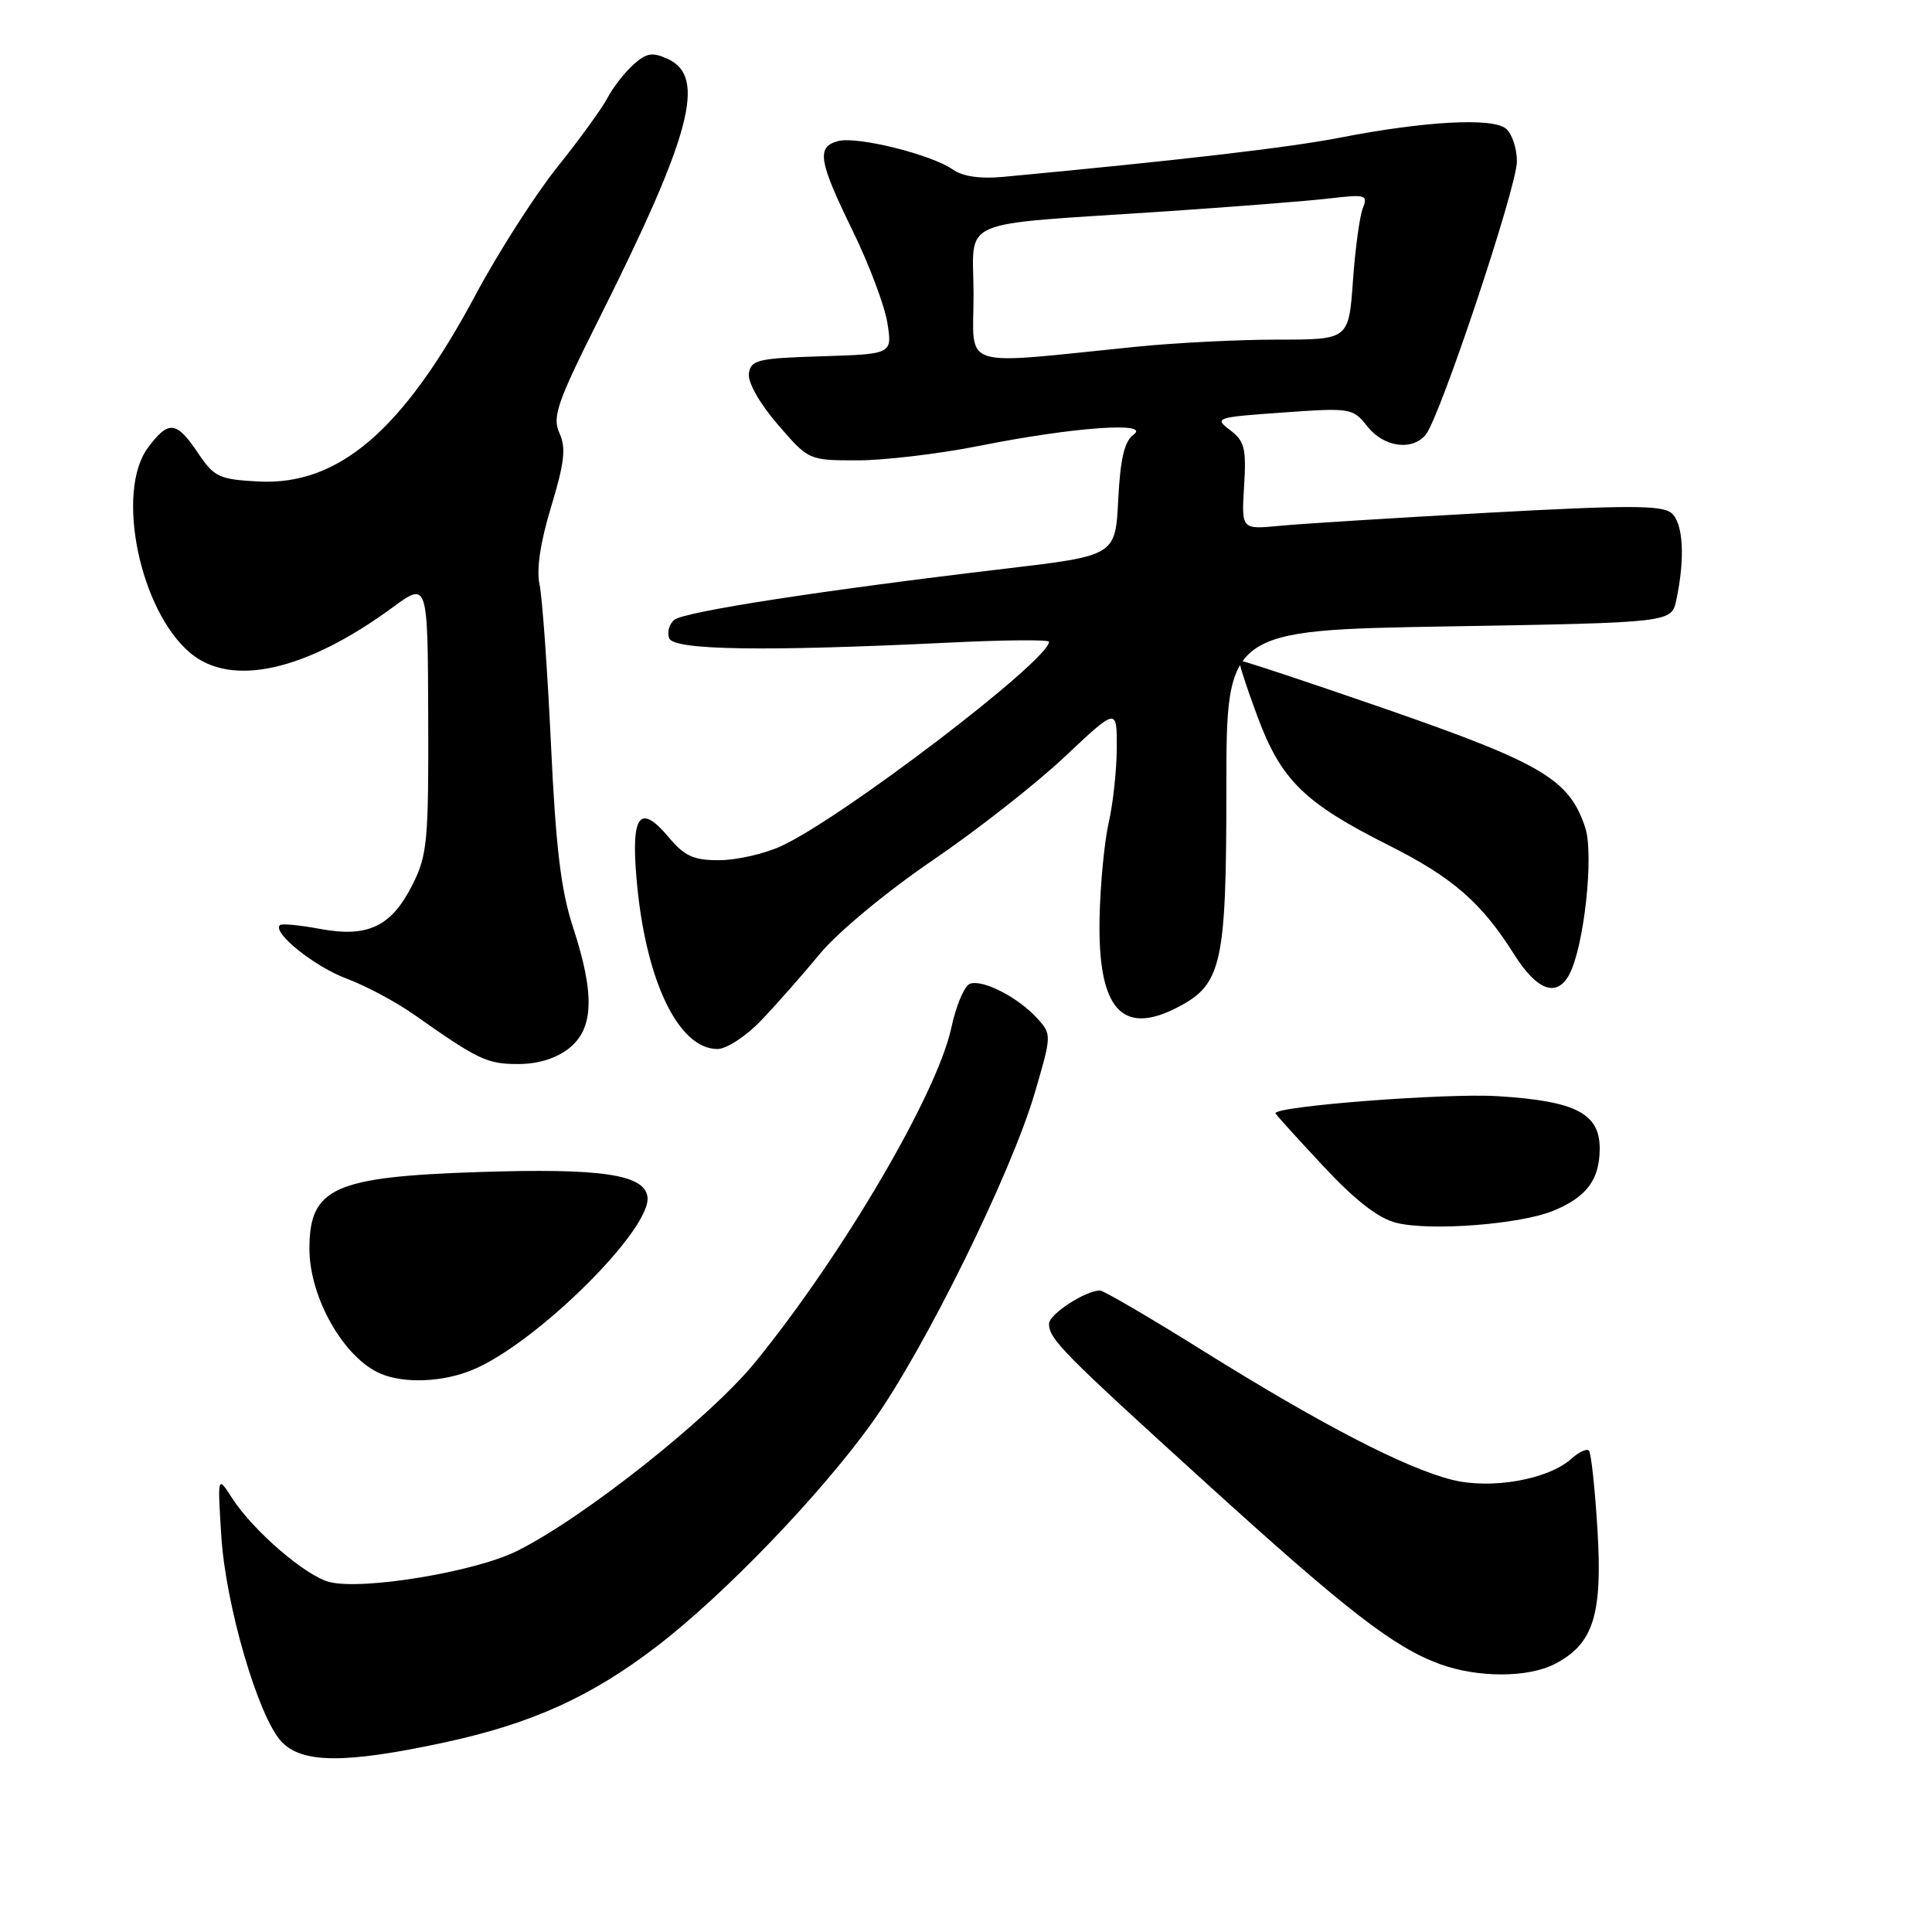 <?xml version="1.0" encoding="UTF-8" standalone="no"?>
<!DOCTYPE svg PUBLIC "-//W3C//DTD SVG 1.1//EN" "http://www.w3.org/Graphics/SVG/1.1/DTD/svg11.dtd" >
<svg xmlns="http://www.w3.org/2000/svg" xmlns:xlink="http://www.w3.org/1999/xlink" version="1.1" viewBox="0 0 256 256">
 <g >
 <path fill="currentColor"
d=" M 58.77 230.91 C 70.39 228.42 78.29 224.85 87.03 218.15 C 95.96 211.31 108.71 198.06 115.56 188.50 C 122.45 178.90 133.99 155.49 137.12 144.79 C 139.36 137.15 139.36 137.05 137.44 134.94 C 134.92 132.15 130.17 129.72 128.51 130.36 C 127.79 130.64 126.68 133.25 126.06 136.17 C 124.18 144.91 111.77 166.10 100.13 180.43 C 94.12 187.83 77.29 201.17 68.45 205.54 C 62.89 208.29 48.07 210.74 43.67 209.63 C 40.51 208.84 33.54 202.83 30.75 198.50 C 28.82 195.50 28.82 195.50 29.32 203.50 C 29.90 212.71 34.19 227.40 37.27 230.75 C 39.97 233.67 45.70 233.72 58.77 230.91 Z  M 206.03 220.48 C 211.14 217.84 212.36 213.97 211.67 202.65 C 211.34 197.20 210.83 192.50 210.54 192.21 C 210.25 191.92 209.22 192.39 208.26 193.26 C 205.17 196.05 197.61 197.39 192.40 196.08 C 186.18 194.51 175.11 188.78 159.56 179.08 C 152.44 174.63 146.23 171.00 145.76 171.00 C 143.82 171.00 139.00 174.15 139.00 175.41 C 139.00 177.43 140.81 179.26 160.00 196.68 C 178.48 213.46 184.68 218.25 190.76 220.49 C 195.79 222.33 202.46 222.33 206.03 220.48 Z  M 62.65 181.50 C 71.13 177.96 86.41 162.81 85.79 158.57 C 85.36 155.61 79.66 154.77 63.50 155.30 C 44.22 155.93 41.00 157.39 41.00 165.47 C 41.00 171.97 45.61 180.02 50.50 182.05 C 53.67 183.36 58.76 183.13 62.65 181.50 Z  M 205.88 160.41 C 210.24 158.59 211.93 156.33 211.97 152.27 C 212.01 147.55 208.83 145.89 198.47 145.25 C 191.69 144.82 169.00 146.57 169.00 147.51 C 169.00 147.63 171.82 150.75 175.27 154.44 C 179.58 159.07 182.62 161.43 185.02 162.03 C 189.54 163.16 201.52 162.23 205.88 160.41 Z  M 75.37 138.93 C 78.69 136.32 78.84 131.75 75.92 122.84 C 74.33 117.98 73.64 112.30 73.00 98.50 C 72.53 88.60 71.85 79.12 71.49 77.44 C 71.06 75.45 71.60 71.83 73.04 67.11 C 74.80 61.29 75.02 59.34 74.13 57.39 C 73.15 55.24 73.81 53.35 79.43 42.13 C 91.59 17.87 93.63 10.16 88.50 7.82 C 86.43 6.87 85.66 7.00 83.90 8.59 C 82.74 9.64 81.20 11.62 80.48 13.00 C 79.76 14.37 76.77 18.50 73.83 22.16 C 70.90 25.83 66.02 33.45 63.00 39.10 C 53.41 57.03 44.87 64.36 34.23 63.80 C 29.01 63.52 28.38 63.22 26.22 60.00 C 23.37 55.77 22.34 55.66 19.62 59.30 C 15.27 65.13 18.50 80.88 25.21 86.52 C 30.67 91.12 40.55 88.90 51.99 80.51 C 56.68 77.06 56.68 77.06 56.74 95.02 C 56.80 111.48 56.62 113.33 54.65 117.24 C 51.85 122.79 48.74 124.27 42.38 123.08 C 39.70 122.58 37.31 122.35 37.08 122.59 C 36.07 123.59 41.69 128.09 45.90 129.66 C 48.43 130.60 52.46 132.75 54.85 134.43 C 63.36 140.43 64.55 140.99 68.62 140.99 C 71.27 141.00 73.67 140.26 75.37 138.93 Z  M 100.87 135.20 C 102.87 133.11 106.38 129.12 108.68 126.34 C 111.05 123.49 117.52 118.12 123.56 114.01 C 129.44 110.01 137.34 103.81 141.12 100.24 C 148.00 93.76 148.00 93.76 147.98 99.13 C 147.96 102.08 147.48 106.53 146.91 109.00 C 146.34 111.47 145.80 117.13 145.70 121.57 C 145.44 133.66 148.61 137.32 156.03 133.48 C 161.90 130.45 162.50 127.77 162.50 104.50 C 162.50 83.50 162.50 83.50 191.99 83.00 C 221.48 82.50 221.48 82.50 222.12 79.50 C 223.31 73.93 223.04 69.28 221.46 67.97 C 220.21 66.93 215.61 66.93 197.21 67.94 C 184.72 68.63 172.25 69.41 169.50 69.68 C 164.50 70.16 164.50 70.16 164.85 64.41 C 165.16 59.41 164.91 58.44 162.99 56.99 C 160.85 55.37 161.09 55.29 169.99 54.66 C 179.00 54.02 179.26 54.07 181.18 56.50 C 183.34 59.25 187.10 59.78 188.91 57.61 C 190.80 55.33 201.00 24.77 201.00 21.38 C 201.00 19.65 200.34 17.70 199.54 17.04 C 197.76 15.56 188.77 16.05 177.50 18.25 C 170.77 19.56 156.25 21.25 132.88 23.44 C 129.88 23.72 127.55 23.38 126.23 22.45 C 123.41 20.47 113.58 18.03 111.07 18.69 C 108.16 19.45 108.45 21.30 112.96 30.53 C 115.14 34.99 117.22 40.50 117.58 42.78 C 118.24 46.92 118.24 46.92 108.87 47.21 C 100.37 47.47 99.48 47.69 99.23 49.50 C 99.08 50.68 100.66 53.46 103.06 56.25 C 107.16 61.00 107.16 61.00 113.64 61.00 C 117.20 61.00 124.48 60.13 129.81 59.07 C 142.15 56.60 152.59 55.85 150.20 57.59 C 148.99 58.48 148.45 60.79 148.17 66.21 C 147.80 73.63 147.80 73.63 133.15 75.36 C 108.90 78.23 90.65 81.05 89.35 82.13 C 88.67 82.69 88.37 83.79 88.67 84.57 C 89.28 86.16 101.17 86.34 125.75 85.15 C 133.04 84.79 139.00 84.74 139.00 85.04 C 138.99 87.50 111.60 108.40 103.50 112.12 C 101.30 113.13 97.63 113.97 95.34 113.98 C 91.91 114.00 90.72 113.46 88.60 110.93 C 84.80 106.42 83.61 107.93 84.34 116.39 C 85.48 129.81 89.85 139.00 95.07 139.00 C 96.27 139.00 98.85 137.31 100.87 135.20 Z  M 207.94 129.12 C 209.90 125.44 211.23 113.23 210.05 109.66 C 207.95 103.29 204.38 101.16 183.80 94.01 C 173.18 90.33 164.37 87.41 164.22 87.52 C 164.07 87.63 165.13 90.94 166.59 94.86 C 169.73 103.35 172.79 106.36 183.92 111.96 C 192.48 116.26 196.27 119.55 200.63 126.46 C 203.67 131.27 206.28 132.22 207.94 129.12 Z  M 129.00 39.05 C 129.00 28.68 126.20 29.90 154.28 28.02 C 163.50 27.40 173.37 26.63 176.19 26.29 C 180.97 25.73 181.28 25.82 180.58 27.59 C 180.16 28.64 179.57 32.99 179.27 37.25 C 178.71 45.00 178.71 45.00 169.32 45.00 C 164.15 45.00 155.78 45.42 150.71 45.93 C 126.68 48.35 129.00 49.09 129.00 39.05 Z "/>
</g>
</svg>